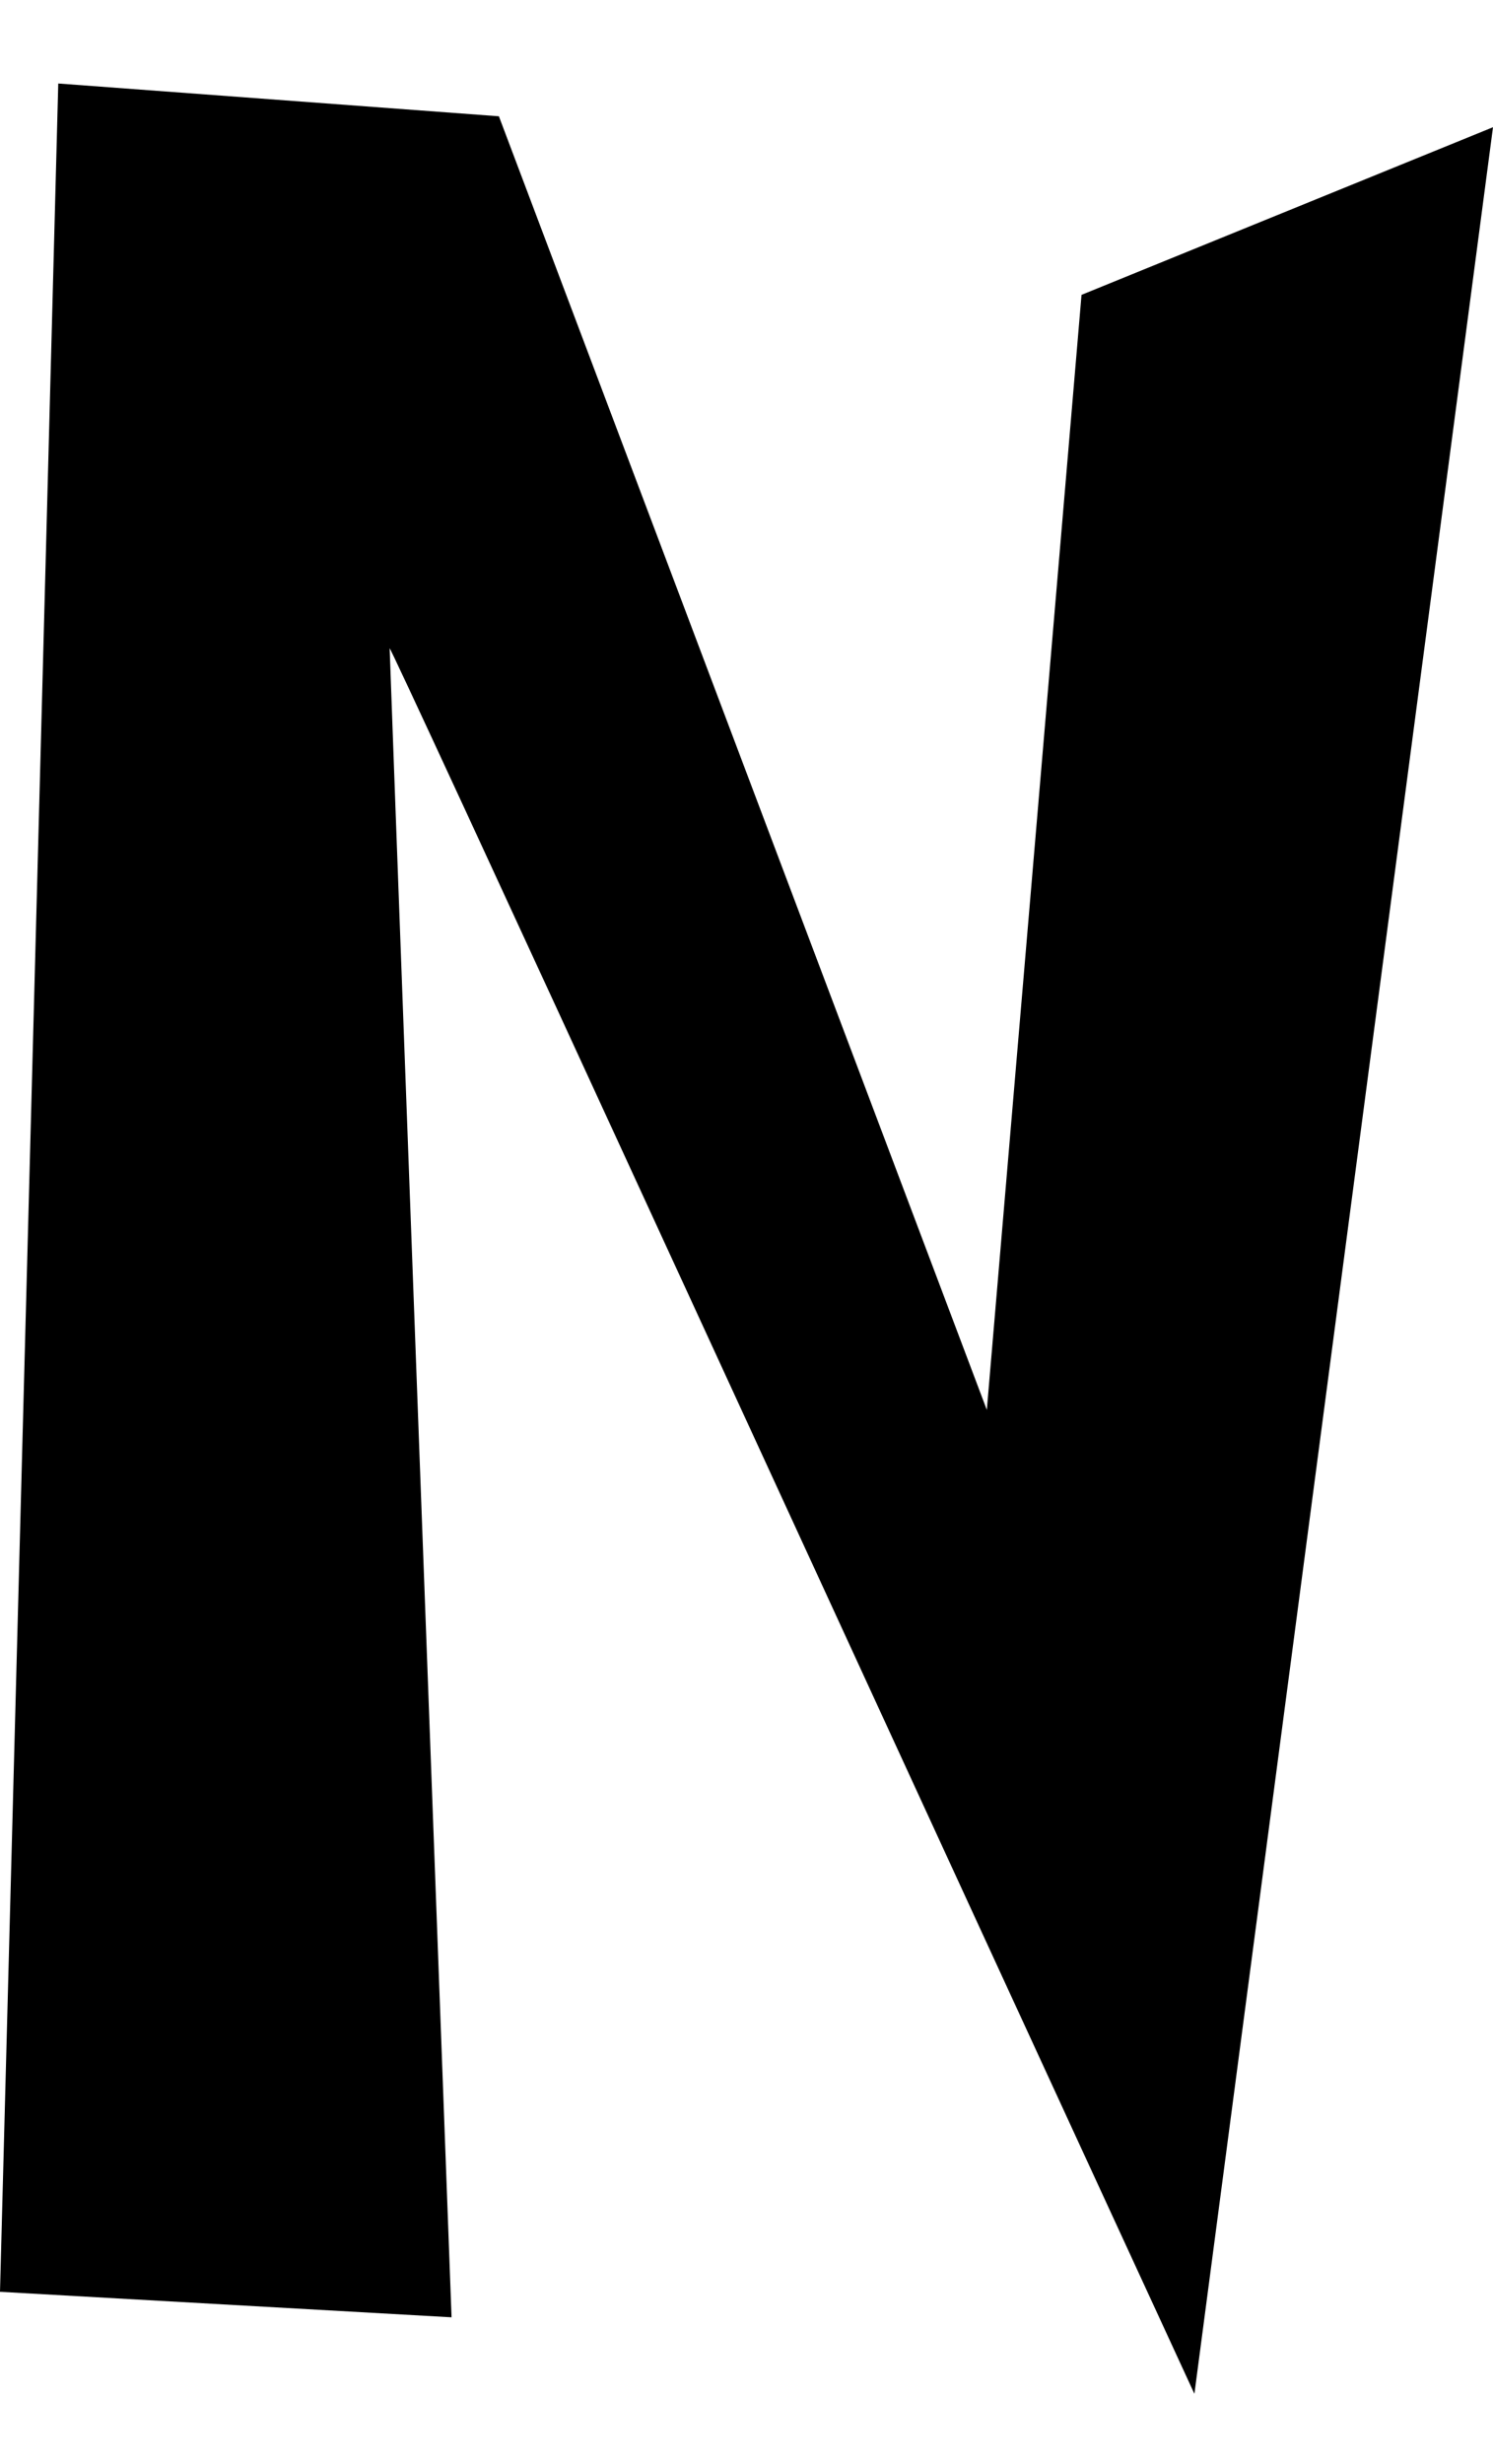 <?xml version="1.0" encoding="utf-8"?>

<svg version="1.0"
	id="glyph_N"
	xmlns="http://www.w3.org/2000/svg"
	xmlns:xlink="http://www.w3.org/1999/xlink"
	x="0px"
	y="0px"
	width="59.706px"
	height="98.466px">

<!-- Editor: Birdfont 5.0.22 -->

<g id="N">
<path style="fill:#000000;stroke-width:0px" d="M39.464 56.344 C40.411 45.204 42.304 22.923 43.251 11.783 C47.365 10.108 55.592 6.759 59.706 5.084 C56.721 27.729 56.721 27.729 47.765 95.663 Q39.719 78.225 27.651 51.994 Q15.582 25.763 15.582 25.909 C15.582 26.006 15.891 34.367 16.51 50.993 C17.129 67.618 17.645 81.489 18.058 92.605 C13.543 92.35 4.514 91.841 0 91.586 C0.583 69.523 1.747 25.399 2.33 3.337 C6.735 3.664 15.545 4.32 19.951 4.647 C24.829 17.572 34.586 43.42 39.464 56.344 z" id="path_L_0" />
</g>
</svg>
